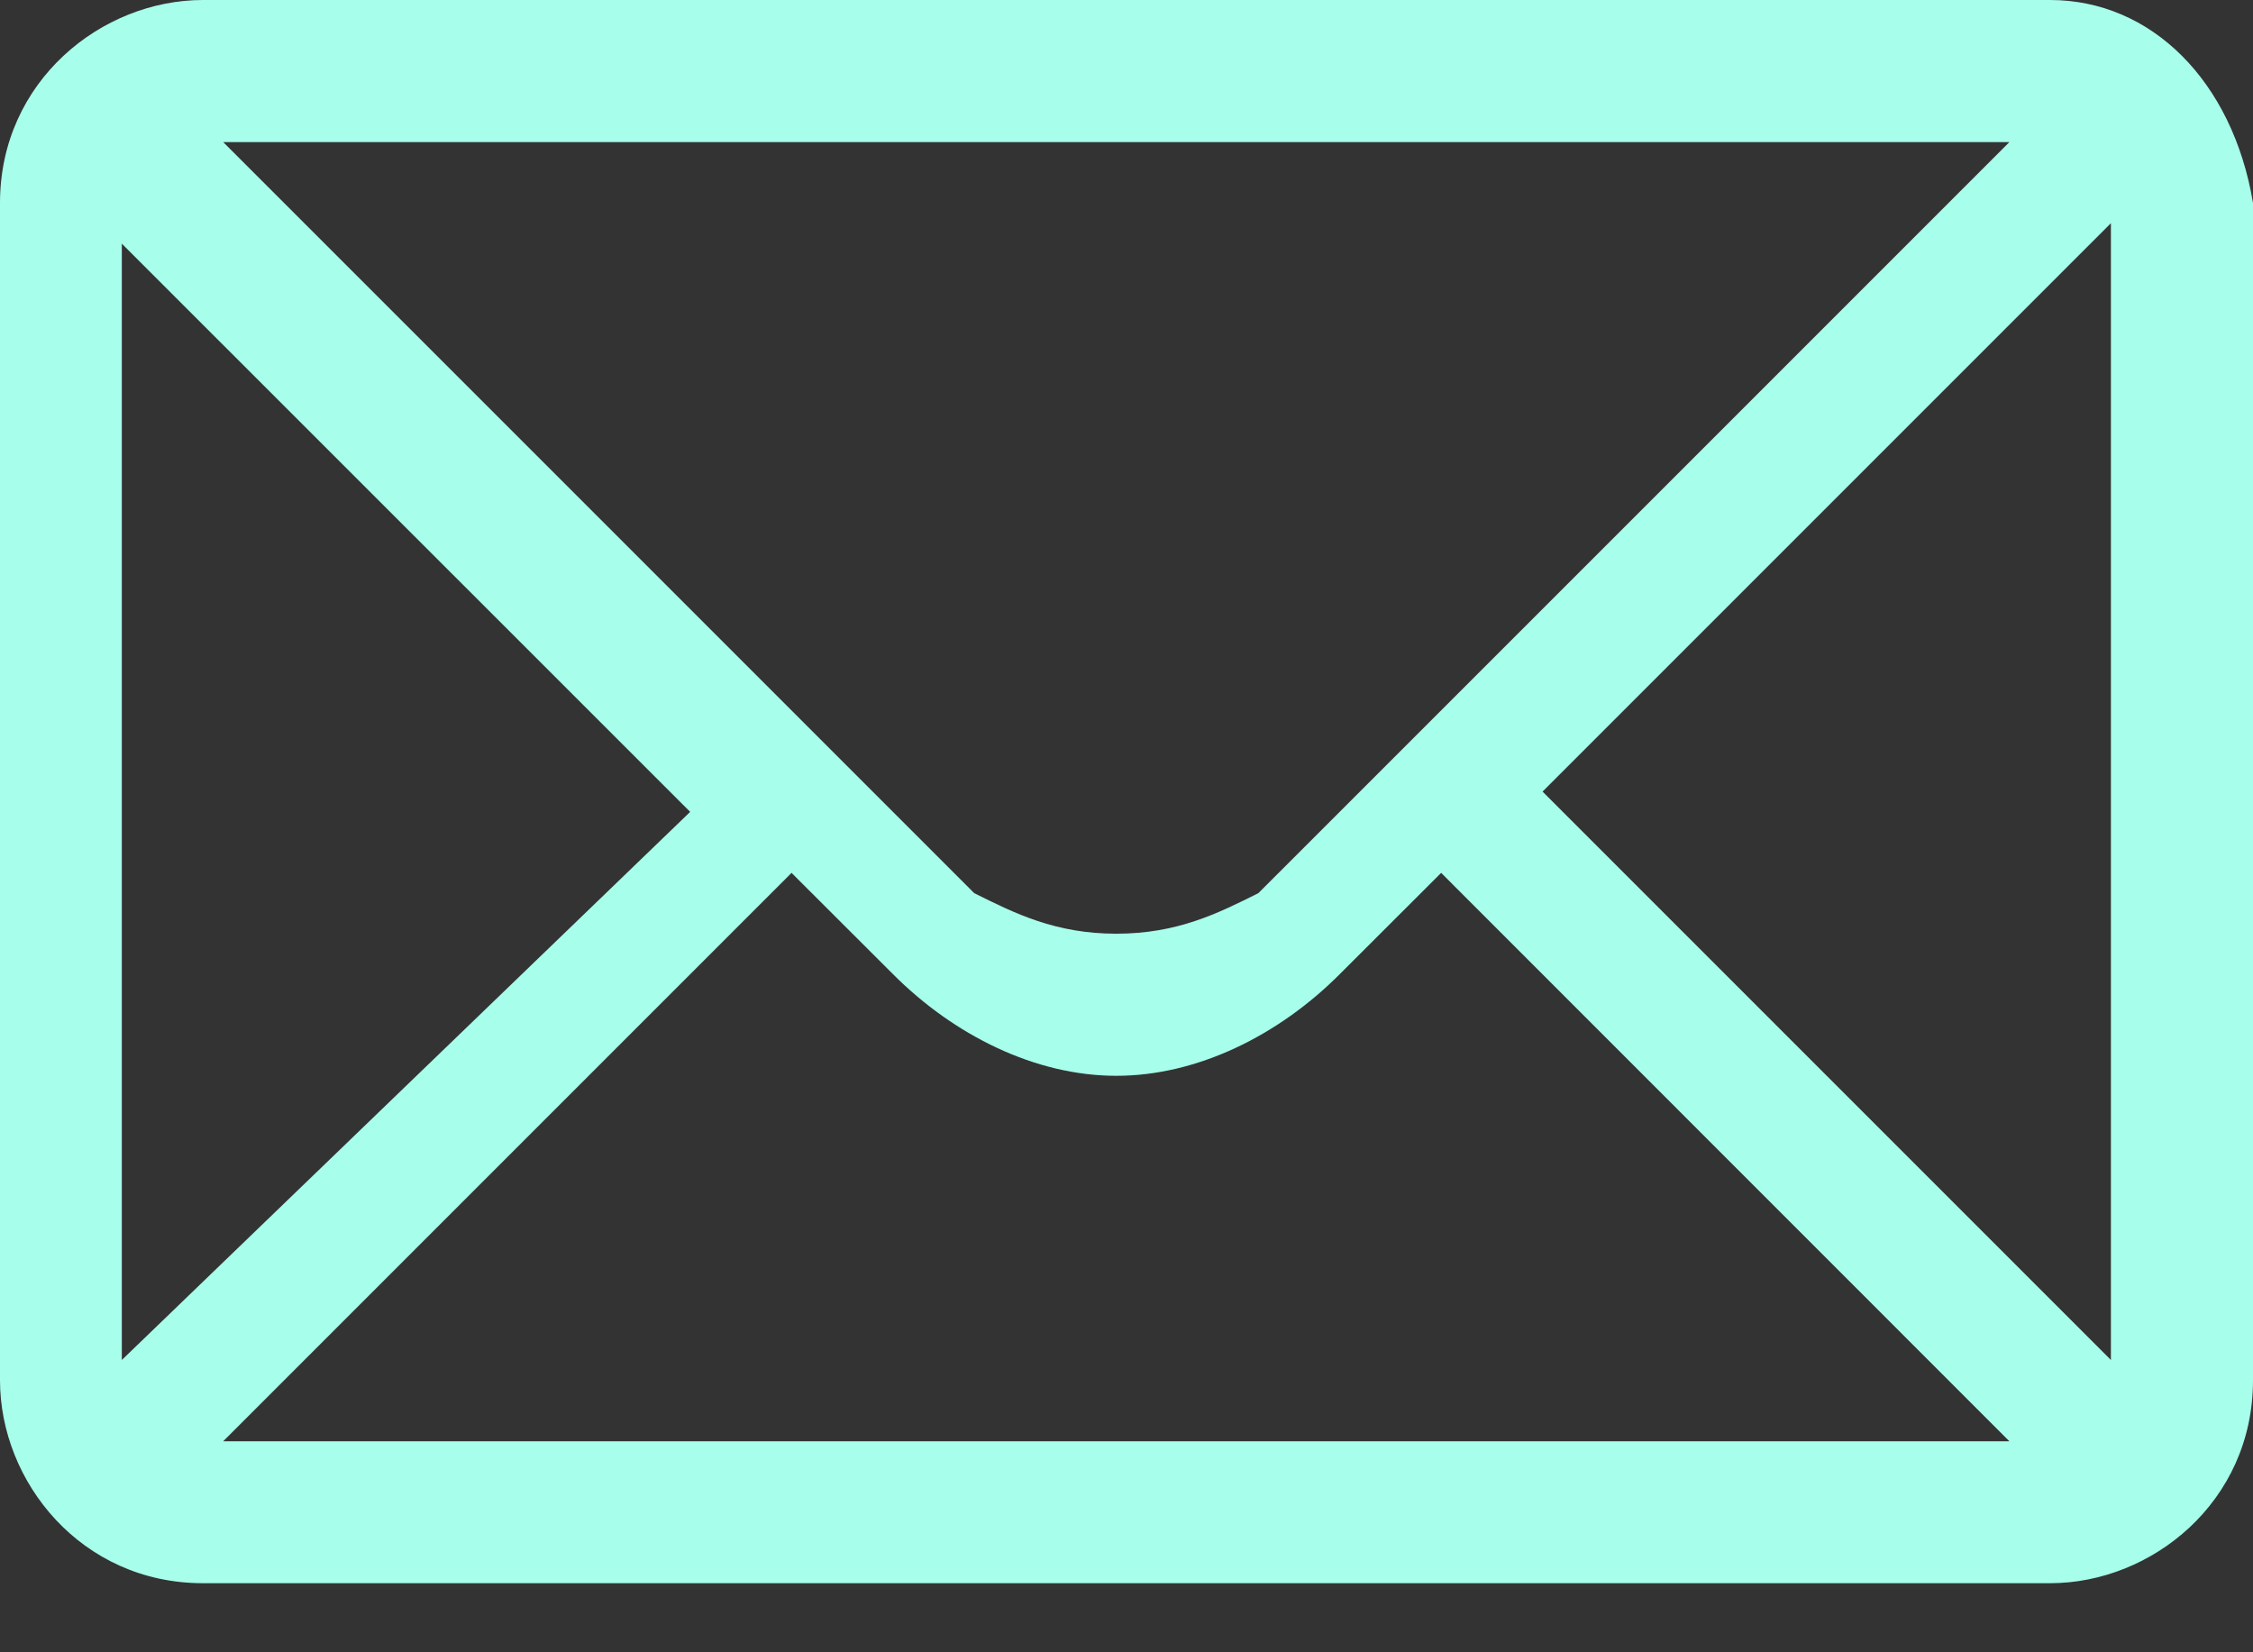 <svg width="15" height="11" viewBox="0 0 15 11" fill="none" xmlns="http://www.w3.org/2000/svg">
<rect x="0" y="0" width="15" height="11" fill="#333333" stroke="none"/>
<path d="M13.649 0H1.351C0.676 0 0 0.541 0 1.351V9.189C0 9.865 0.541 10.54 1.351 10.54H13.649C14.324 10.54 15 10 15 9.189V1.351C14.865 0.541 14.324 0 13.649 0ZM13.378 0.946C13.108 1.216 8.514 5.811 8.378 5.946C8.108 6.081 7.838 6.216 7.432 6.216C7.027 6.216 6.757 6.081 6.486 5.946C6.351 5.811 1.892 1.351 1.486 0.946H13.378ZM0.811 9.054V1.622L4.595 5.405L0.811 9.054ZM1.486 9.595L5.27 5.811L5.946 6.486C6.351 6.892 6.892 7.162 7.432 7.162C7.973 7.162 8.514 6.892 8.919 6.486L9.595 5.811L13.378 9.595H1.486ZM14.054 9.054L10.27 5.27L14.054 1.486V9.054Z" fill="#A7FFEB"/>
</svg>
